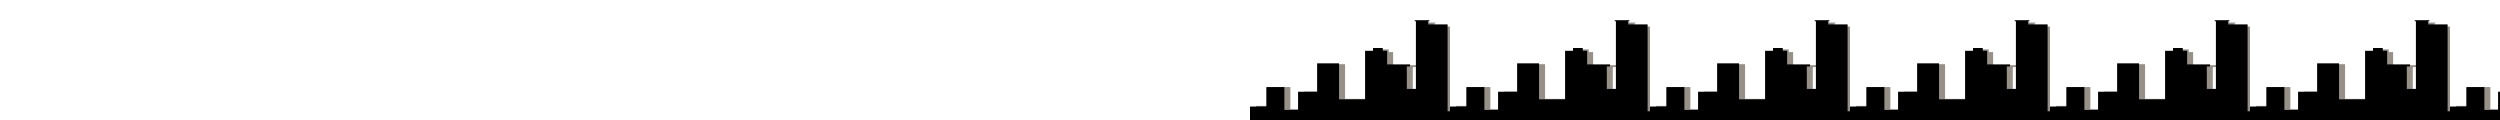<svg xmlns="http://www.w3.org/2000/svg" width="100%" height="120">
<defs>
  <pattern id="polka-dots" x="0" y="0" width="200" height="180" patternUnits="userSpaceOnUse">
  <path fill="#3D3220" fill-opacity=".54" d="M656.737 106.517l-4.639-29.638h-9.459V52.315h1.175v-2.233h-4.579v-9.57h-.573v9.57h-3.193v-7.86h-.542v7.86h-19.16v2.233h1.325v49.881h-21.871v-22.36H582.78V24.94h1.144v-2.7h-2.5v-3.45h-2.862v-8.672h-3.434V4h-.844v6.12h-1.867l-1.115 3.421h-7.531v5.25h-19.702v3.45h-2.501v2.698h1.145v35.728h-16.509v35.091l-18.286-7.772V53.939h2.952v-2.523h-5.211V44.63h-22.233v6.786h-7.29V44.63H472.4v6.786h-3.735V44.63h-4.097v6.786h-8.586v2.523h1.296v47.213h-8.345v-.493h-1.506V87.203h1.506V86.13h-1.506V72.674h1.506V71.57h-1.506V58.115h1.506v-1.073h-1.506V43.586h1.506v-1.073h-1.506V29.057h1.506v-1.073h-1.506v-13.95h2.59v-1.073h1.326v-2.958h-24.582V6.726h.783V5.77h-13.376v.957h.814v3.277h-6.086v2.958h1.296v1.073h2.59v13.95h-1.506v1.072h1.506v13.457h-1.506v1.073h1.506v13.456h-1.506v1.073h1.506v13.456h-1.506v1.103h1.506V86.13h-1.506v1.073h1.506v13.456h-1.506v1.073h1.506v10.991h-8.374V70.237h-33.771v30.915h-5.453V4.841h-4.067v2.494l-7.471 1.74V7.48h-4.067v2.552l-7.471 1.74V9.916h-4.067v2.813l-7.471 1.74v-1.508h-4.067v2.465l-7.471 1.74v-1.305h-4.067v94.571h-5.693V60.029h-21.118v31.002h-21.66V64.582h-2.681v-8.67h1.596v-.87h-7.019v-2.727h-.753v2.726h-2.229V41.005h-.573V55.04h-2.892v.87h1.717v8.671h-14.309v20.185h-13.918l-7.26 25.665h-14.581v-83.87h-19.31v-2.987h1.084V22.53h-14.611v1.044h1.145v65.281h-9.098V67.134h3.224v-1.943h-22.895V52.083h-4.369v-2.697h-9.76v2.697h-7.923V98.89H95.051V64.176H73.118v27.406H54.08v17.545H40.373v-22.04H22.328v18.792H6V143h673v-36.483h-22.263z" filter="url(#filter_linear14)"/>
  <path fill="currentColor" d="M650.737 107.205L646.098 76.5h-9.459V51.053h1.175V48.74h-4.579v-9.915h-.573v9.915h-3.193v-8.142h-.542v8.142h-19.16v2.313h1.325v51.675h-21.871V79.565H576.78V22.692h1.144v-2.794h-2.5v-3.576h-2.862V7.34h-3.434V1h-.844v6.34h-1.867l-1.115 3.544h-7.531v5.438h-19.702v3.576h-2.501v2.794h1.145v37.014h-16.509v36.353l-18.286-8.052V52.735h2.952v-2.613h-5.211v-7.03h-22.233v7.03h-7.29v-7.03H466.4v7.03h-3.735v-7.03h-4.097v7.03h-8.586v2.614h1.296v48.911h-8.345v-.511h-1.506v-13.94h1.506v-1.112h-1.506v-13.94h1.506v-1.142h-1.506v-13.94h1.506V55.95h-1.506V42.01h1.506v-1.112h-1.506v-13.94h1.506v-1.112h-1.506v-14.45h2.59v-1.113h1.326V7.22h-24.582V3.824h.783v-.991h-13.376v.991h.814V7.22h-6.086v3.064h1.296v1.112h2.59v14.451h-1.506v1.112h1.506v13.94h-1.506v1.112h1.506v13.94h-1.506v1.112h1.506v13.94h-1.506v1.142h1.506v13.94h-1.506v1.112h1.506v13.94h-1.506v1.112h1.506v11.386h-8.374V69.62h-33.771v32.027h-5.453V1.871h-4.067v2.584l-7.471 1.803V4.605h-4.067V7.25l-7.471 1.803V7.129h-4.067v2.914l-7.471 1.803v-1.563h-4.067v2.554l-7.471 1.803v-1.352h-4.067v97.973h-5.693V59.045h-21.118v32.117h-21.66v-27.4h-2.681v-8.984h1.596v-.9h-7.019v-2.825h-.753v2.824h-2.229V39.336h-.573v14.541h-2.892v.901h1.717v8.983h-14.309v20.911h-13.918l-7.26 26.589h-14.581V24.374h-19.31V21.28h1.084v-1.082h-14.611v1.082h1.145v67.628h-9.098V66.405h3.224v-2.013h-22.895v-13.58h-4.369V48.02h-9.76v2.794h-7.923v48.49H89.051V63.341H67.118v28.391H48.08v18.177H34.373V87.075H16.328v19.469H0V145h673v-37.795h-22.263z"/>
  <defs>
    <filter id="filter_linear14" width="681" height="147" x="2" y="0" color-interpolation-filters="sRGB" filterUnits="userSpaceOnUse">
      <feFlood flood-opacity="0" result="BackgroundImageFix"/>
      <feBlend in="SourceGraphic" in2="BackgroundImageFix" result="shape"/>
      <feGaussianBlur result="effect1_foregroundBlur" stdDeviation="2"/>
    </filter>

    <linearGradient id="paint0_linear" x1="336.172" x2="335.998" y1="-22.236" y2="145" gradientUnits="userSpaceOnUse">
      <stop stop-color="#534125"/>
      <stop offset=".215" stop-color="#1E1D1D"/>
      <stop offset=".802" stop-color="#242424"/>
    </linearGradient>

  </defs>
  </pattern>
  </defs>
    <rect x="0" y="0" width="100%" height="100%" fill="url(#polka-dots)"></rect>
</svg>
